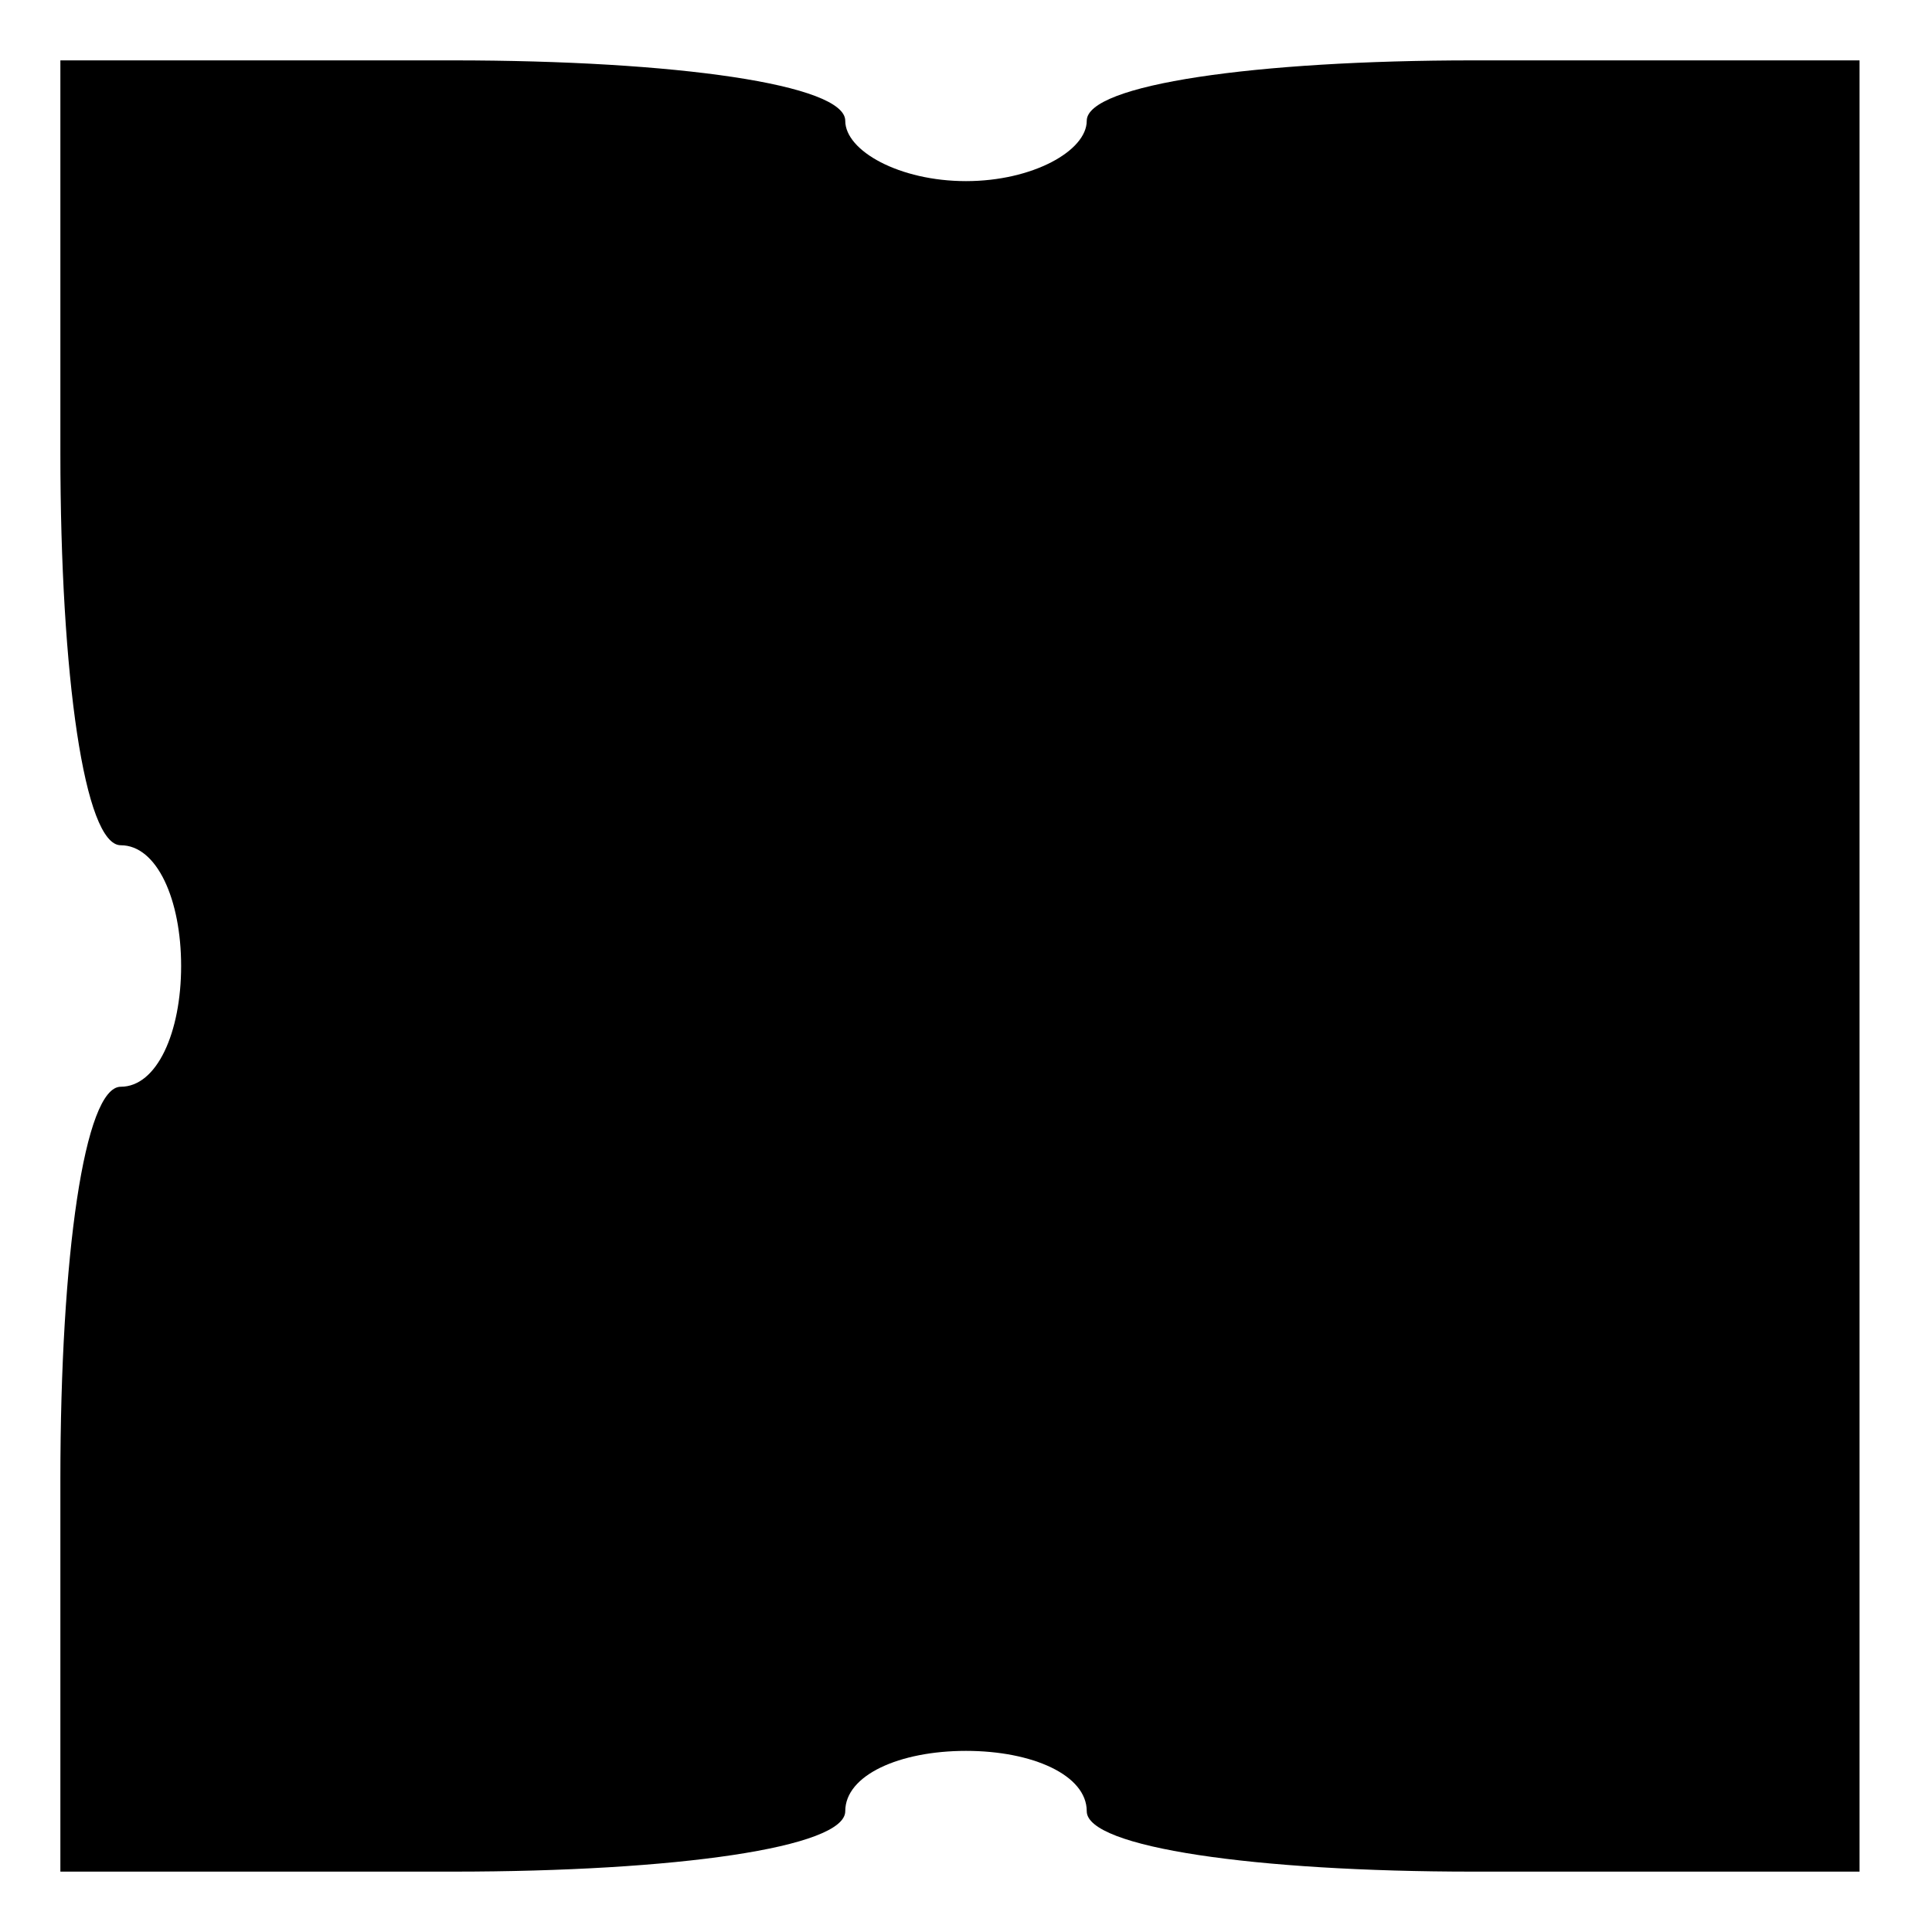 <?xml version="1.0" standalone="no"?>
<!DOCTYPE svg PUBLIC "-//W3C//DTD SVG 20010904//EN"
 "http://www.w3.org/TR/2001/REC-SVG-20010904/DTD/svg10.dtd">
<svg version="1.0" xmlns="http://www.w3.org/2000/svg"
 width="32pt" height="32pt" viewBox="0 0 32 32"
 preserveAspectRatio="xMidYMid meet">
<g transform="translate(0,32) scale(0.1,-0.1)"
fill="#000000" stroke="none">
<path fill="#000000" stroke="none" d="M10 245 c0 -37 4 -65 10 -65 6 0 10 -9
10 -20 0 -11 -4 -20 -10 -20 -6 0 -10 -28 -10 -65 l0 -65 65 0 c37 0 65 4 65
10 0 6 9 10 20 10 11 0 20 -4 20 -10 0 -6 28 -10 64 -10 l64 0 0 150 0 150
-64 0 c-36 0 -64 -4 -64 -10 0 -5 -9 -10 -20 -10 -11 0 -20 5 -20 10 0 6 -28
10 -65 10 l-65 0 0 -65z"/>
</g>
</svg>
